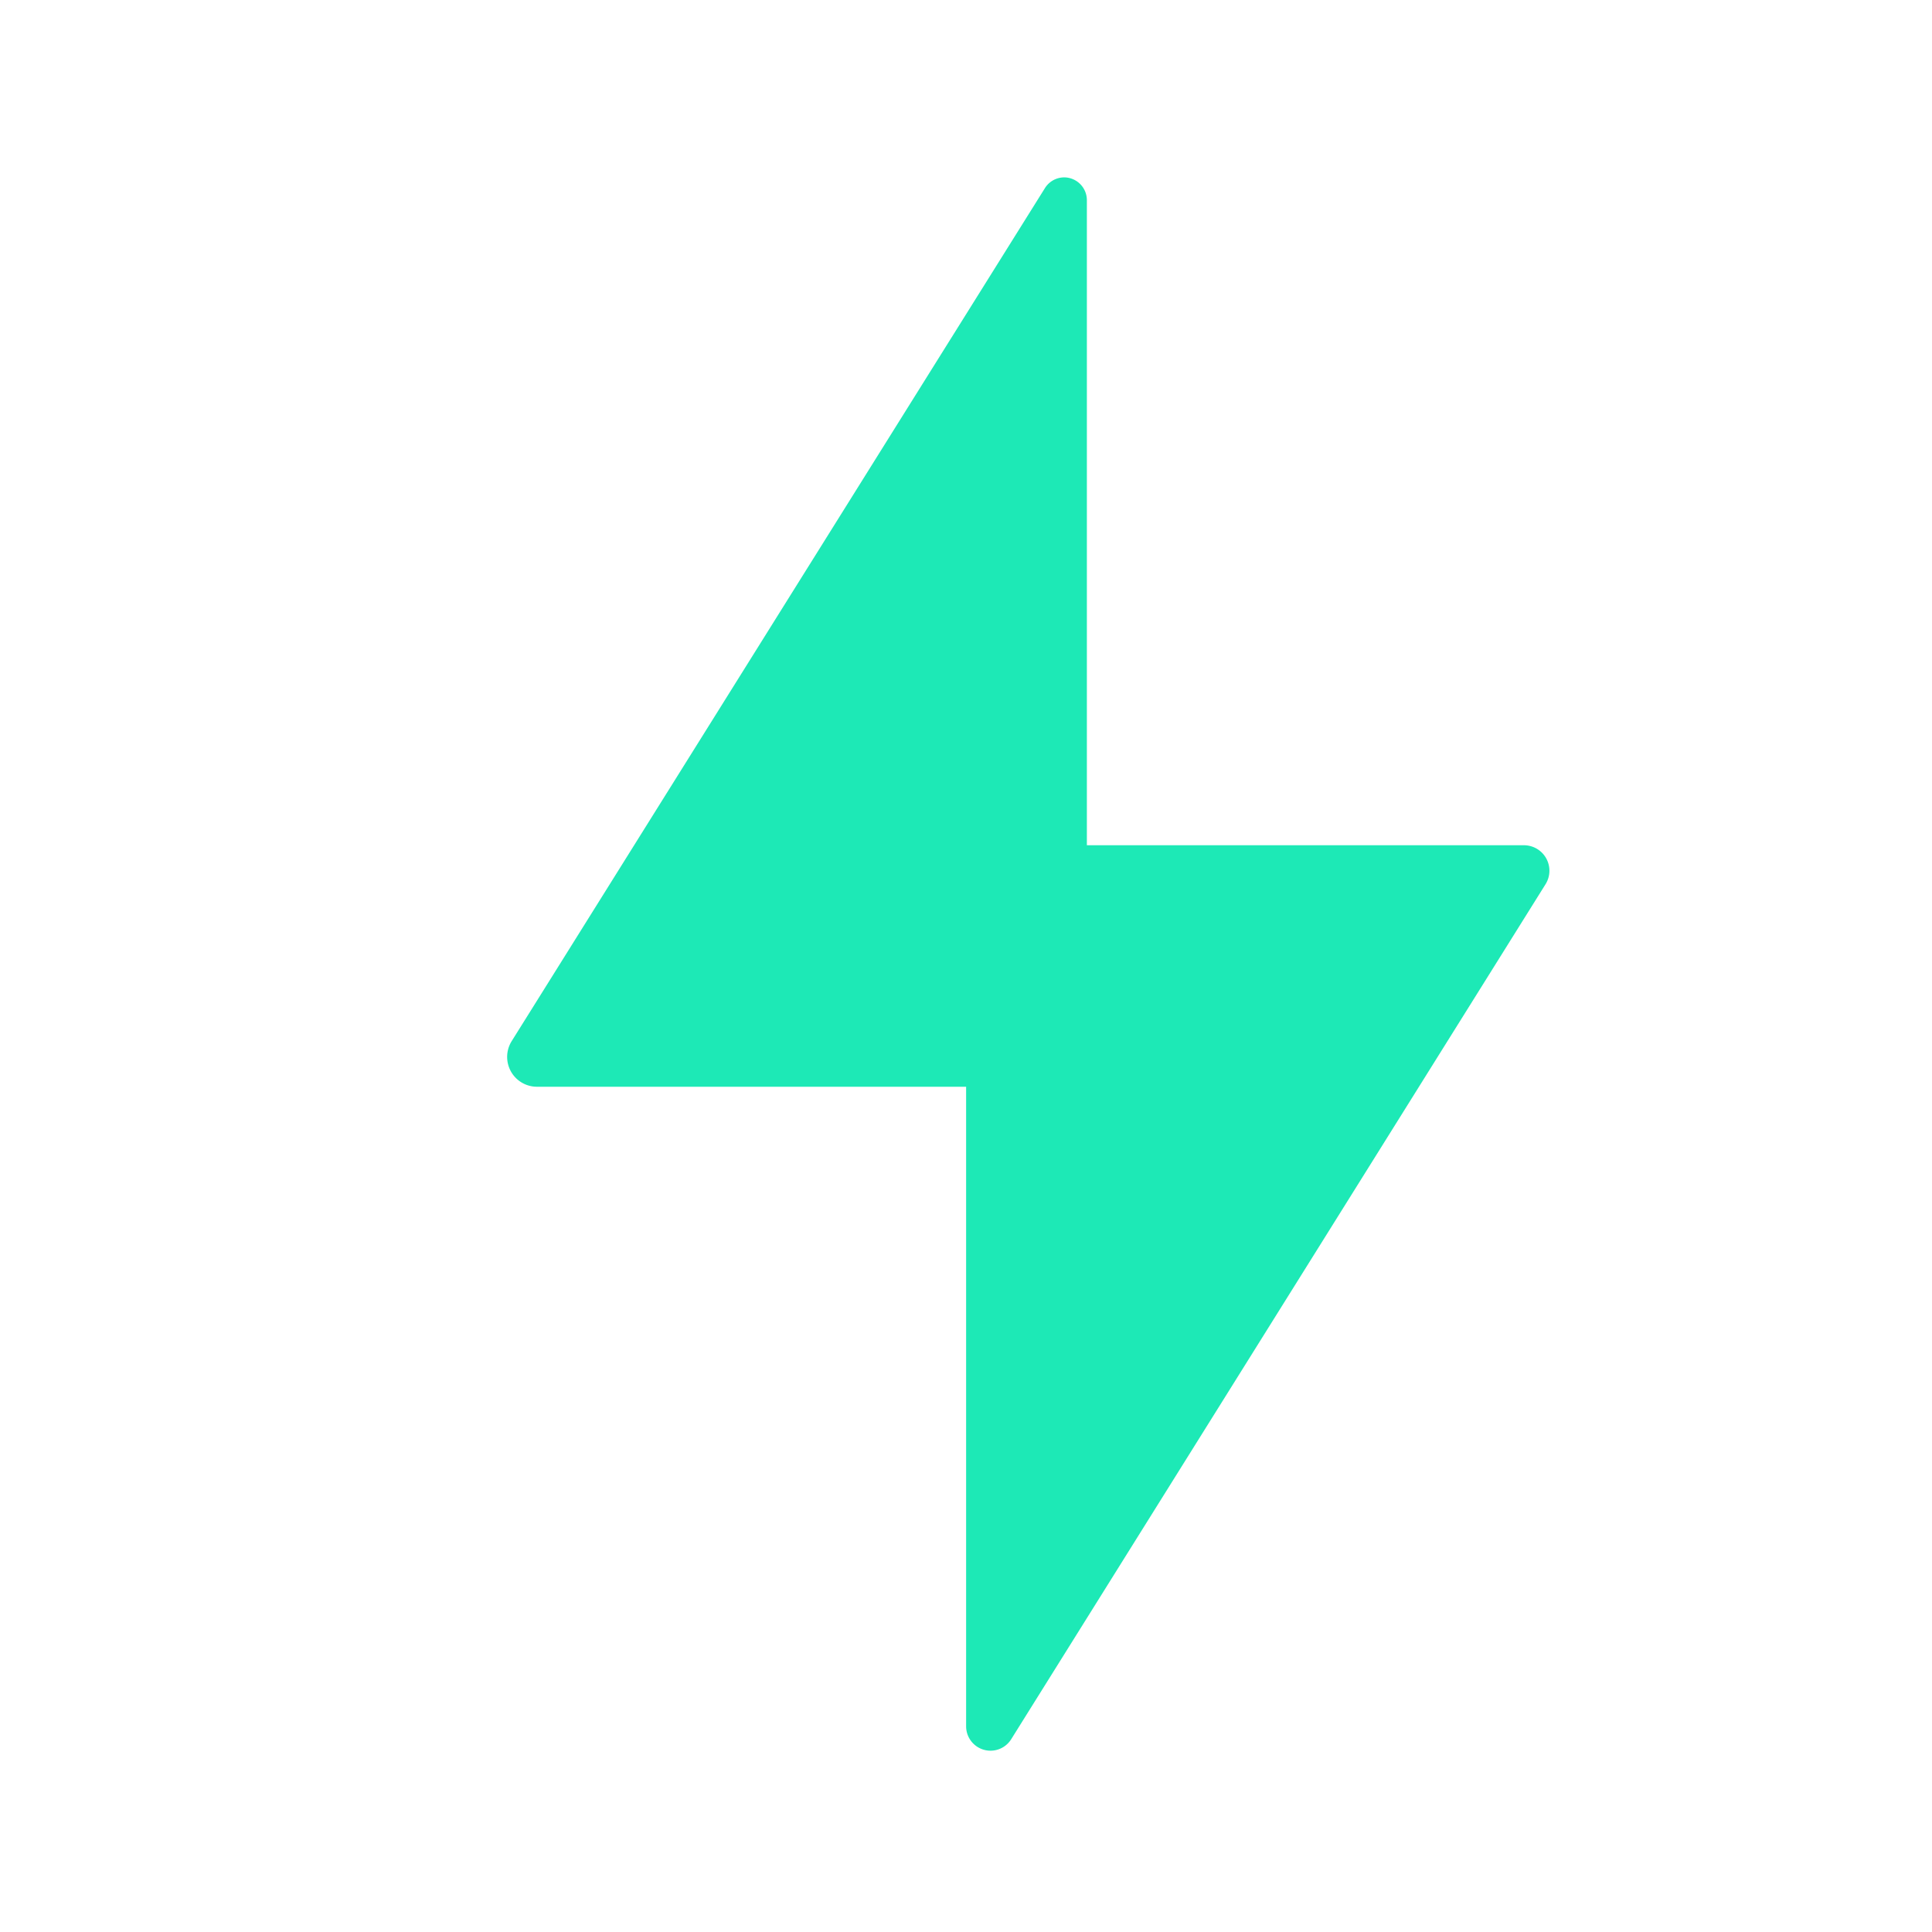 <svg width="16" height="16" clip-rule="evenodd" version="1.1" xmlns="http://www.w3.org/2000/svg">
 <path d="m8.815 1.469a0.189 0.189 0 0 0-0.162 0.09l-4.416 7.064a0.247 0.247 0 0 0 0.209 0.377h3.555v5.297a0.202 0.202 0 0 0 0.373 0.107l4.426-7.082a0.211 0.211 0 0 0-0.18-0.322h-3.619v-5.342a0.189 0.189 0 0 0-0.186-0.189z" fill="#1de9b6"/>
</svg>
